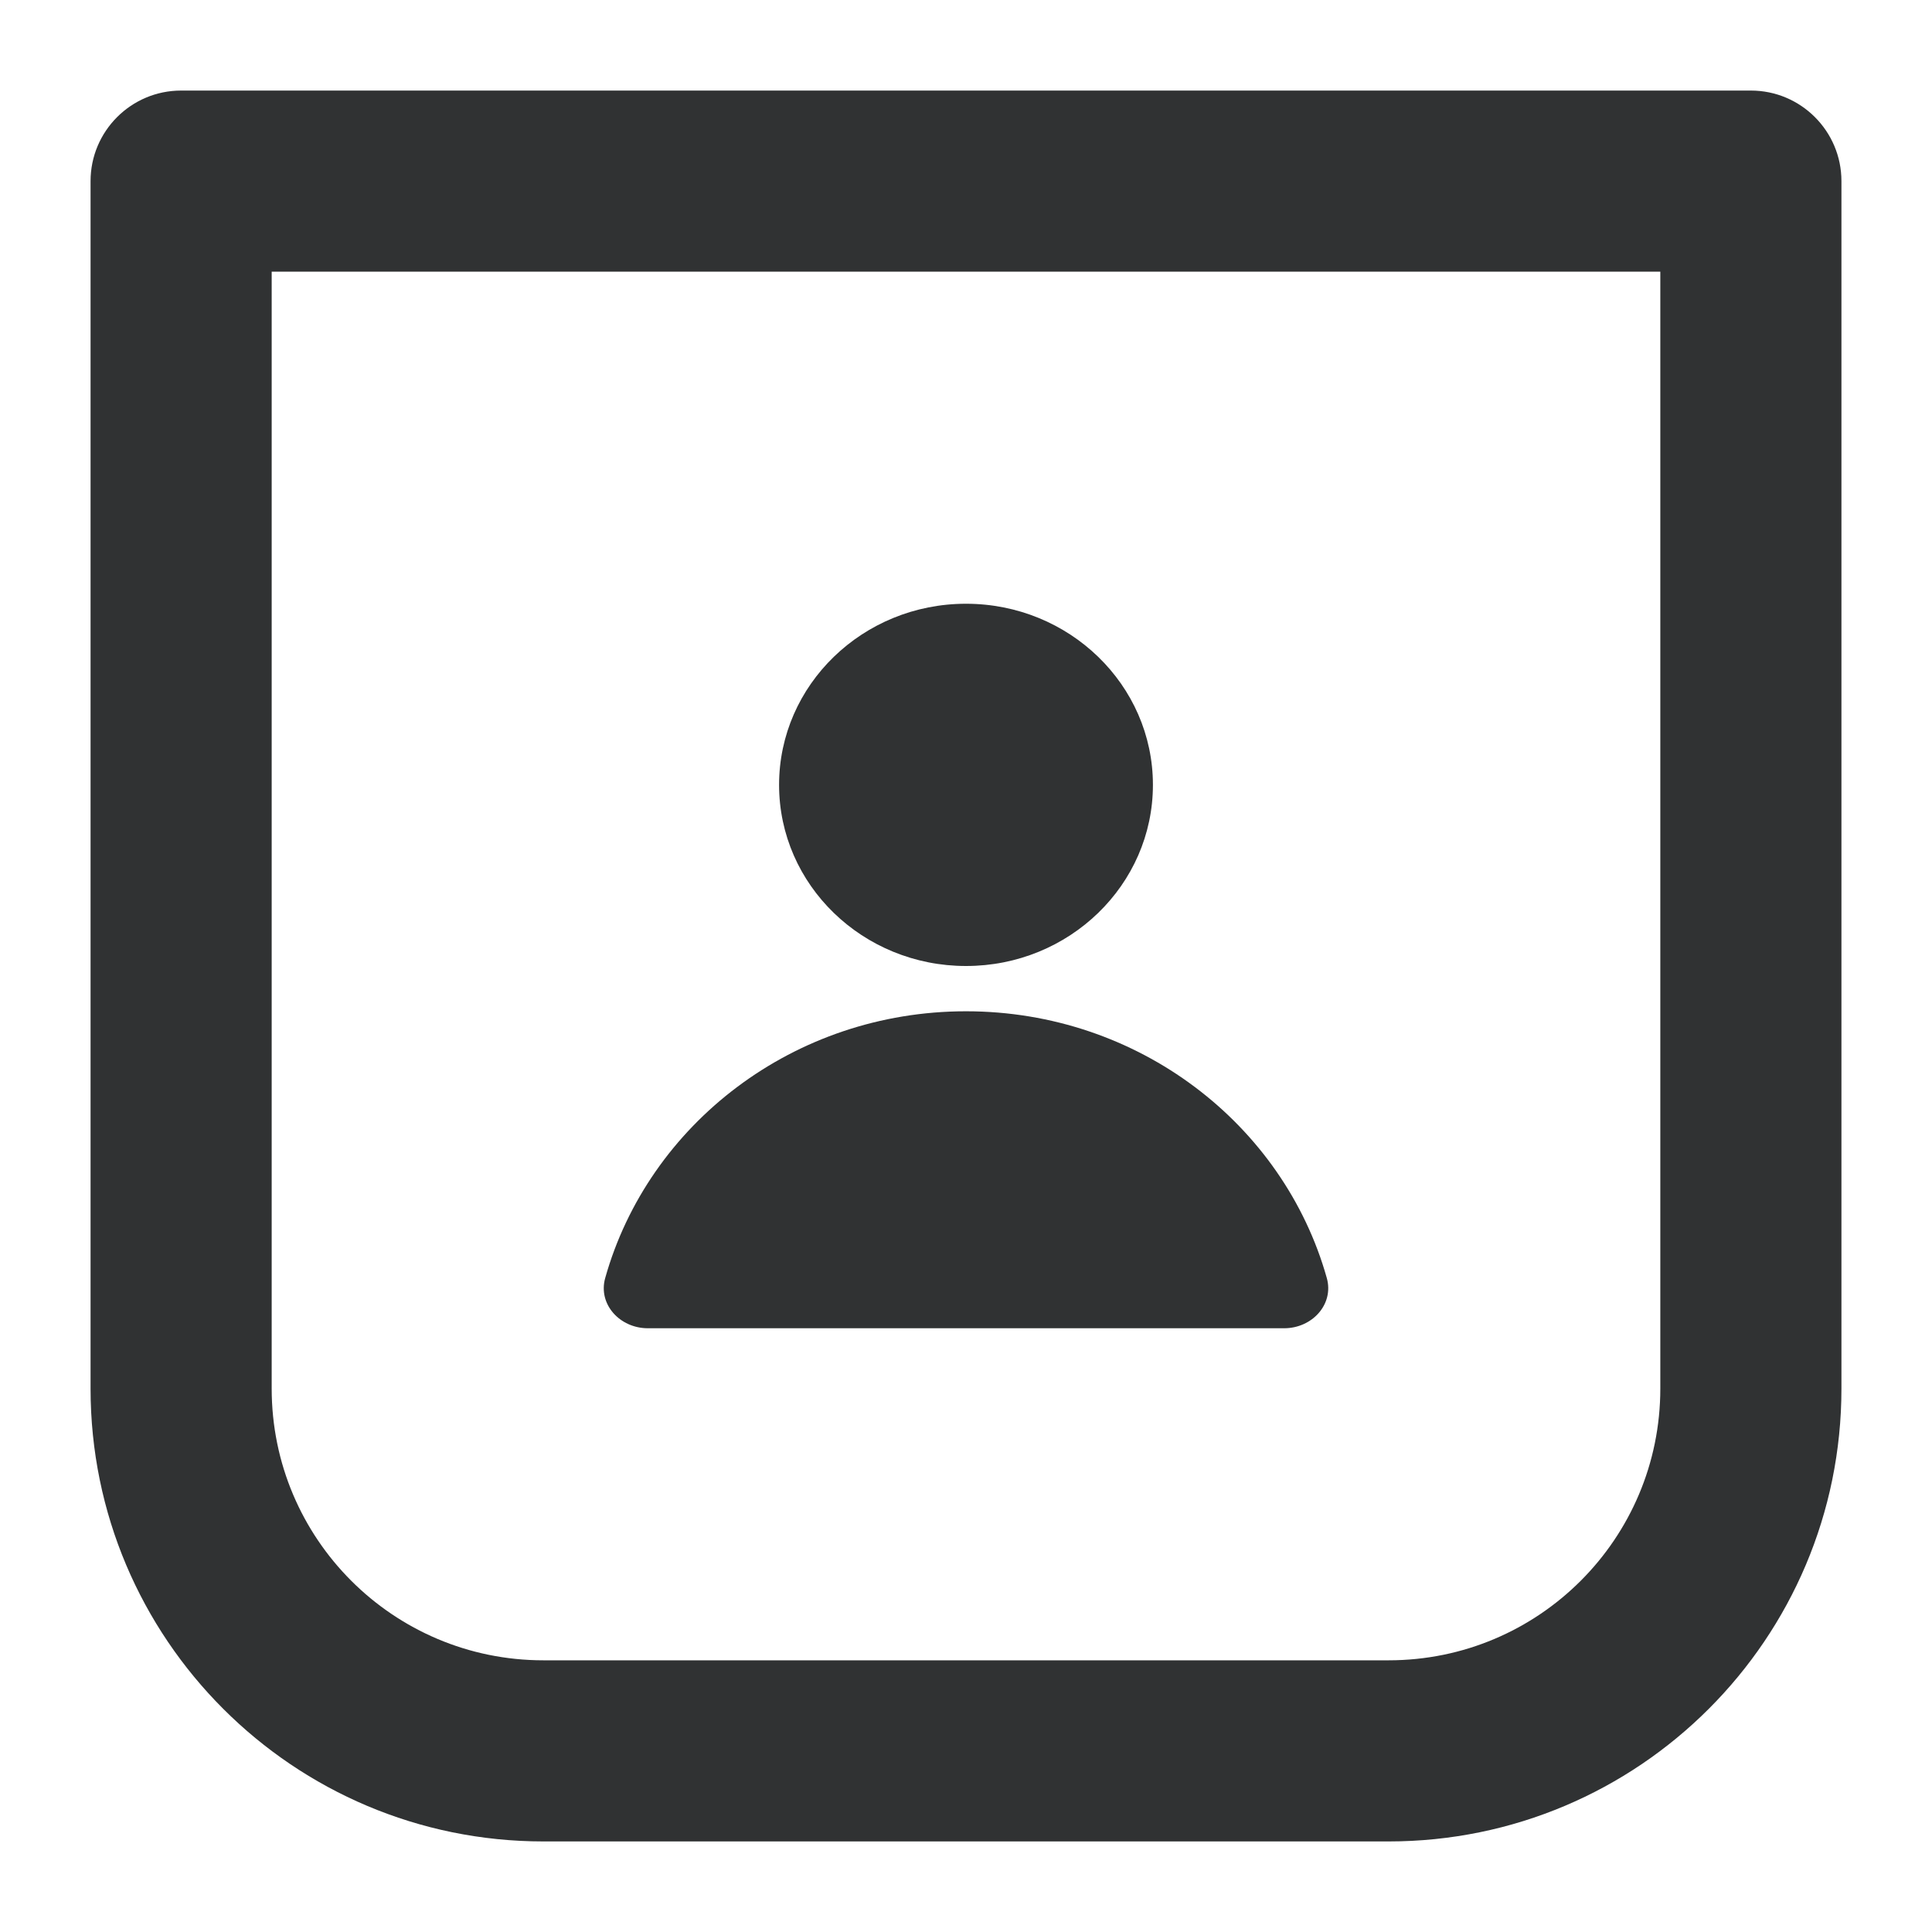 <svg width="16" height="16" viewBox="0 0 16 16" fill="none" xmlns="http://www.w3.org/2000/svg">
    <g clip-path="url(#clip0_8284_37)">
        <path fill-rule="evenodd" clip-rule="evenodd"
            d="M0.75 1.5C0.75 1.086 1.086 0.75 1.5 0.75H14.5C14.914 0.75 15.25 1.086 15.25 1.5V11.5C15.25 13.571 13.571 15.25 11.5 15.25H4.5C2.429 15.25 0.75 13.571 0.75 11.5V1.5ZM2.25 2.25V11.5C2.25 12.743 3.257 13.75 4.5 13.75H11.5C12.743 13.75 13.75 12.743 13.75 11.5V2.25H2.25Z"
            fill="#303233" />
        <path
            d="M8 8C8.855 8 9.548 7.328 9.548 6.5C9.548 5.672 8.855 5 8 5C7.145 5 6.452 5.672 6.452 6.5C6.452 7.328 7.145 8 8 8Z"
            fill="#303233" />
        <path
            d="M10.635 11C10.867 11 11.049 10.801 10.988 10.584C10.63 9.311 9.428 8.375 8 8.375C6.572 8.375 5.37 9.311 5.012 10.584C4.951 10.801 5.133 11 5.365 11H10.635Z"
            fill="#303233" />
    </g>
    <defs>
        <clipPath id="clip0_8284_37">
            <rect width="16" height="16" fill="white" />
        </clipPath>
    </defs>
</svg>
